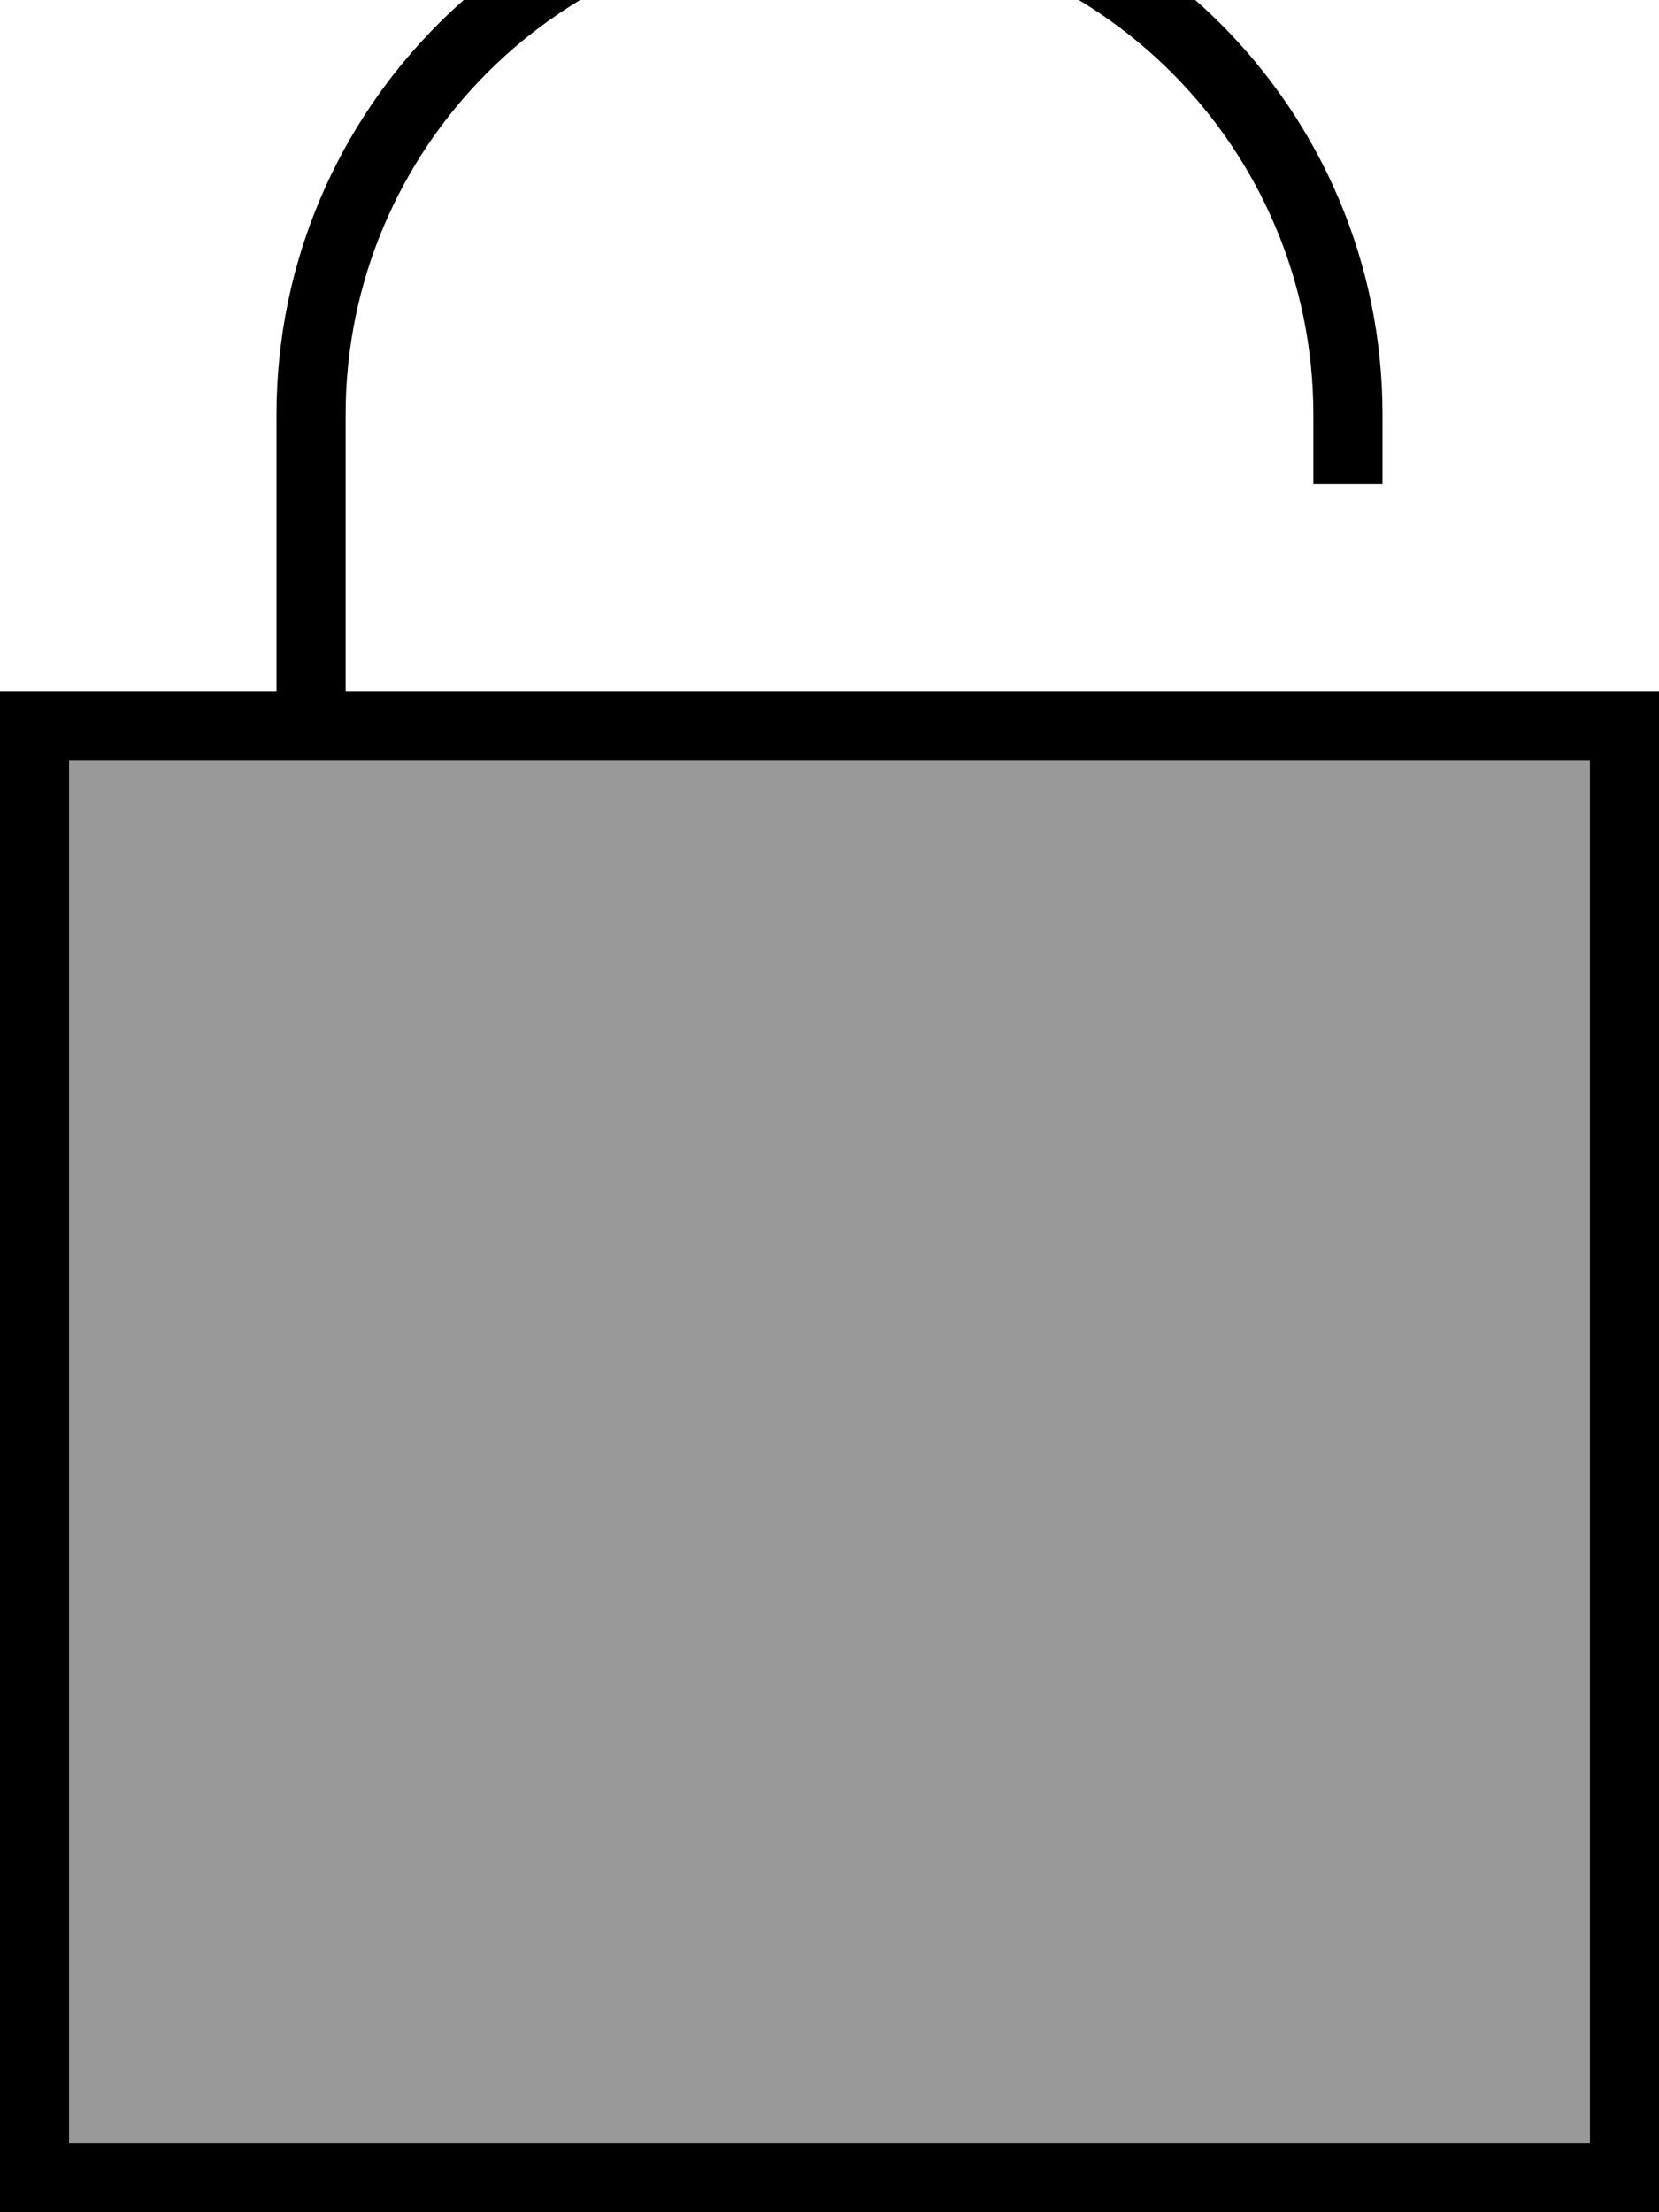 <svg fill="currentColor" xmlns="http://www.w3.org/2000/svg" viewBox="0 0 384 512"><!--! Font Awesome Pro 7.0.1 by @fontawesome - https://fontawesome.com License - https://fontawesome.com/license (Commercial License) Copyright 2025 Fonticons, Inc. --><path opacity=".4" fill="currentColor" d="M16 176l0 320 352 0 0-320-288 0c-5.3 0-10.7 0-16 0l-48 0z"/><path fill="currentColor" d="M80 96C80 34.2 130.1-16 192-16S304 34.2 304 96l0 16 16 0 0-16c0-70.7-57.3-128-128-128S64 25.3 64 96l0 64-64 0 0 352 384 0 0-352-304 0 0-64zM64 176l0 0 16 0 0 0 288 0 0 320-352 0 0-320 48 0z"/></svg>